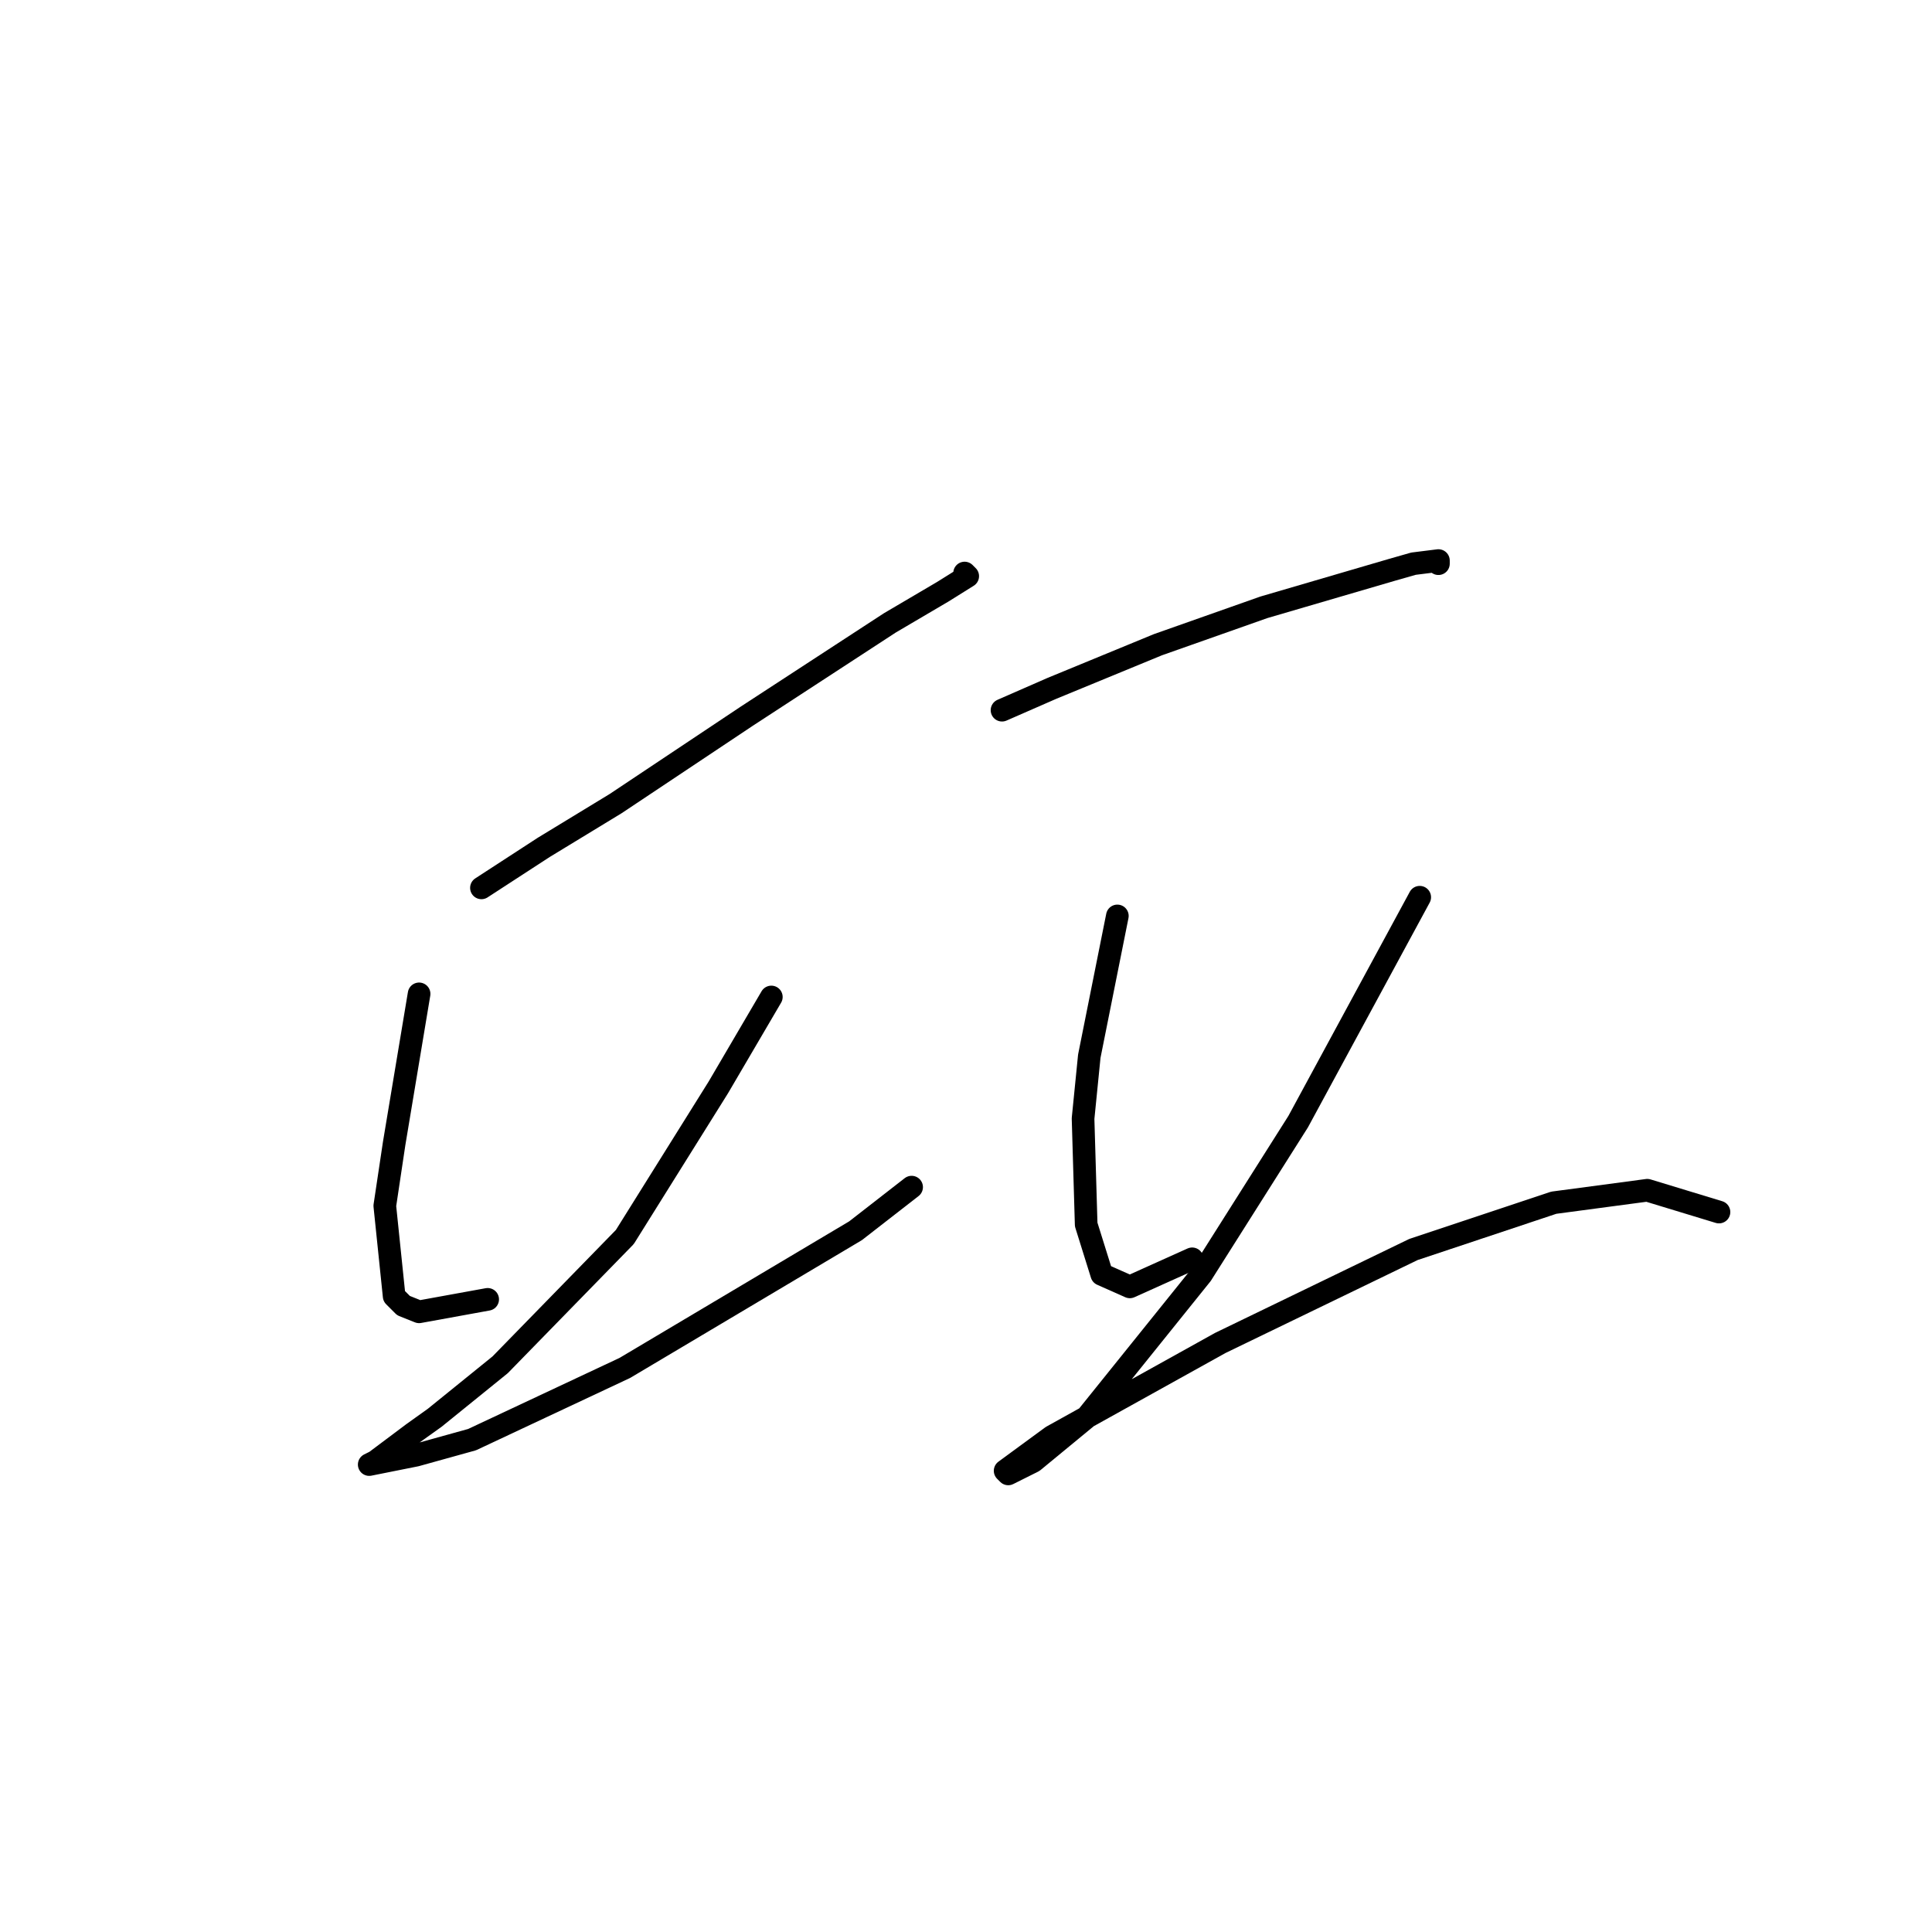 <?xml version="1.0" standalone="no"?>
    <svg width="256" height="256" xmlns="http://www.w3.org/2000/svg" version="1.1">
    <polyline stroke="black" stroke-width="3" stroke-linecap="round" fill="transparent" stroke-linejoin="round" points="63.793 117.648 72.054 112.278 81.554 106.496 98.902 94.93 117.902 82.539 124.924 78.408 128.228 76.343 127.815 75.93 127.815 75.93 " />
        <polyline stroke="black" stroke-width="3" stroke-linecap="round" fill="transparent" stroke-linejoin="round" points="55.532 131.692 53.879 141.605 52.227 151.518 50.988 159.779 52.227 171.758 53.466 172.997 55.532 173.823 64.619 172.171 64.619 172.171 " />
        <polyline stroke="black" stroke-width="3" stroke-linecap="round" fill="transparent" stroke-linejoin="round" points="102.206 132.105 95.184 144.083 82.793 163.91 66.271 180.845 57.597 187.866 54.706 189.932 49.749 193.649 48.923 194.062 48.923 194.062 55.119 192.823 62.553 190.758 82.793 181.258 113.359 163.083 120.794 157.301 120.794 157.301 " />
        <polyline stroke="black" stroke-width="3" stroke-linecap="round" fill="transparent" stroke-linejoin="round" points="132.772 94.104 139.381 91.213 153.424 85.43 167.468 80.473 184.403 75.517 187.295 74.691 190.599 74.278 190.599 74.691 190.599 74.691 " />
        <polyline stroke="black" stroke-width="3" stroke-linecap="round" fill="transparent" stroke-linejoin="round" points="148.055 121.365 144.337 139.953 143.511 148.214 143.924 162.257 145.99 168.866 149.707 170.518 157.968 166.801 157.968 166.801 " />
        <polyline stroke="black" stroke-width="3" stroke-linecap="round" fill="transparent" stroke-linejoin="round" points="188.121 118.887 172.012 148.627 159.207 168.866 143.924 187.866 136.903 193.649 133.598 195.301 133.185 194.888 139.381 190.345 161.686 177.953 187.295 165.562 205.882 159.366 218.273 157.714 227.774 160.605 227.774 160.605 " />
        </svg>